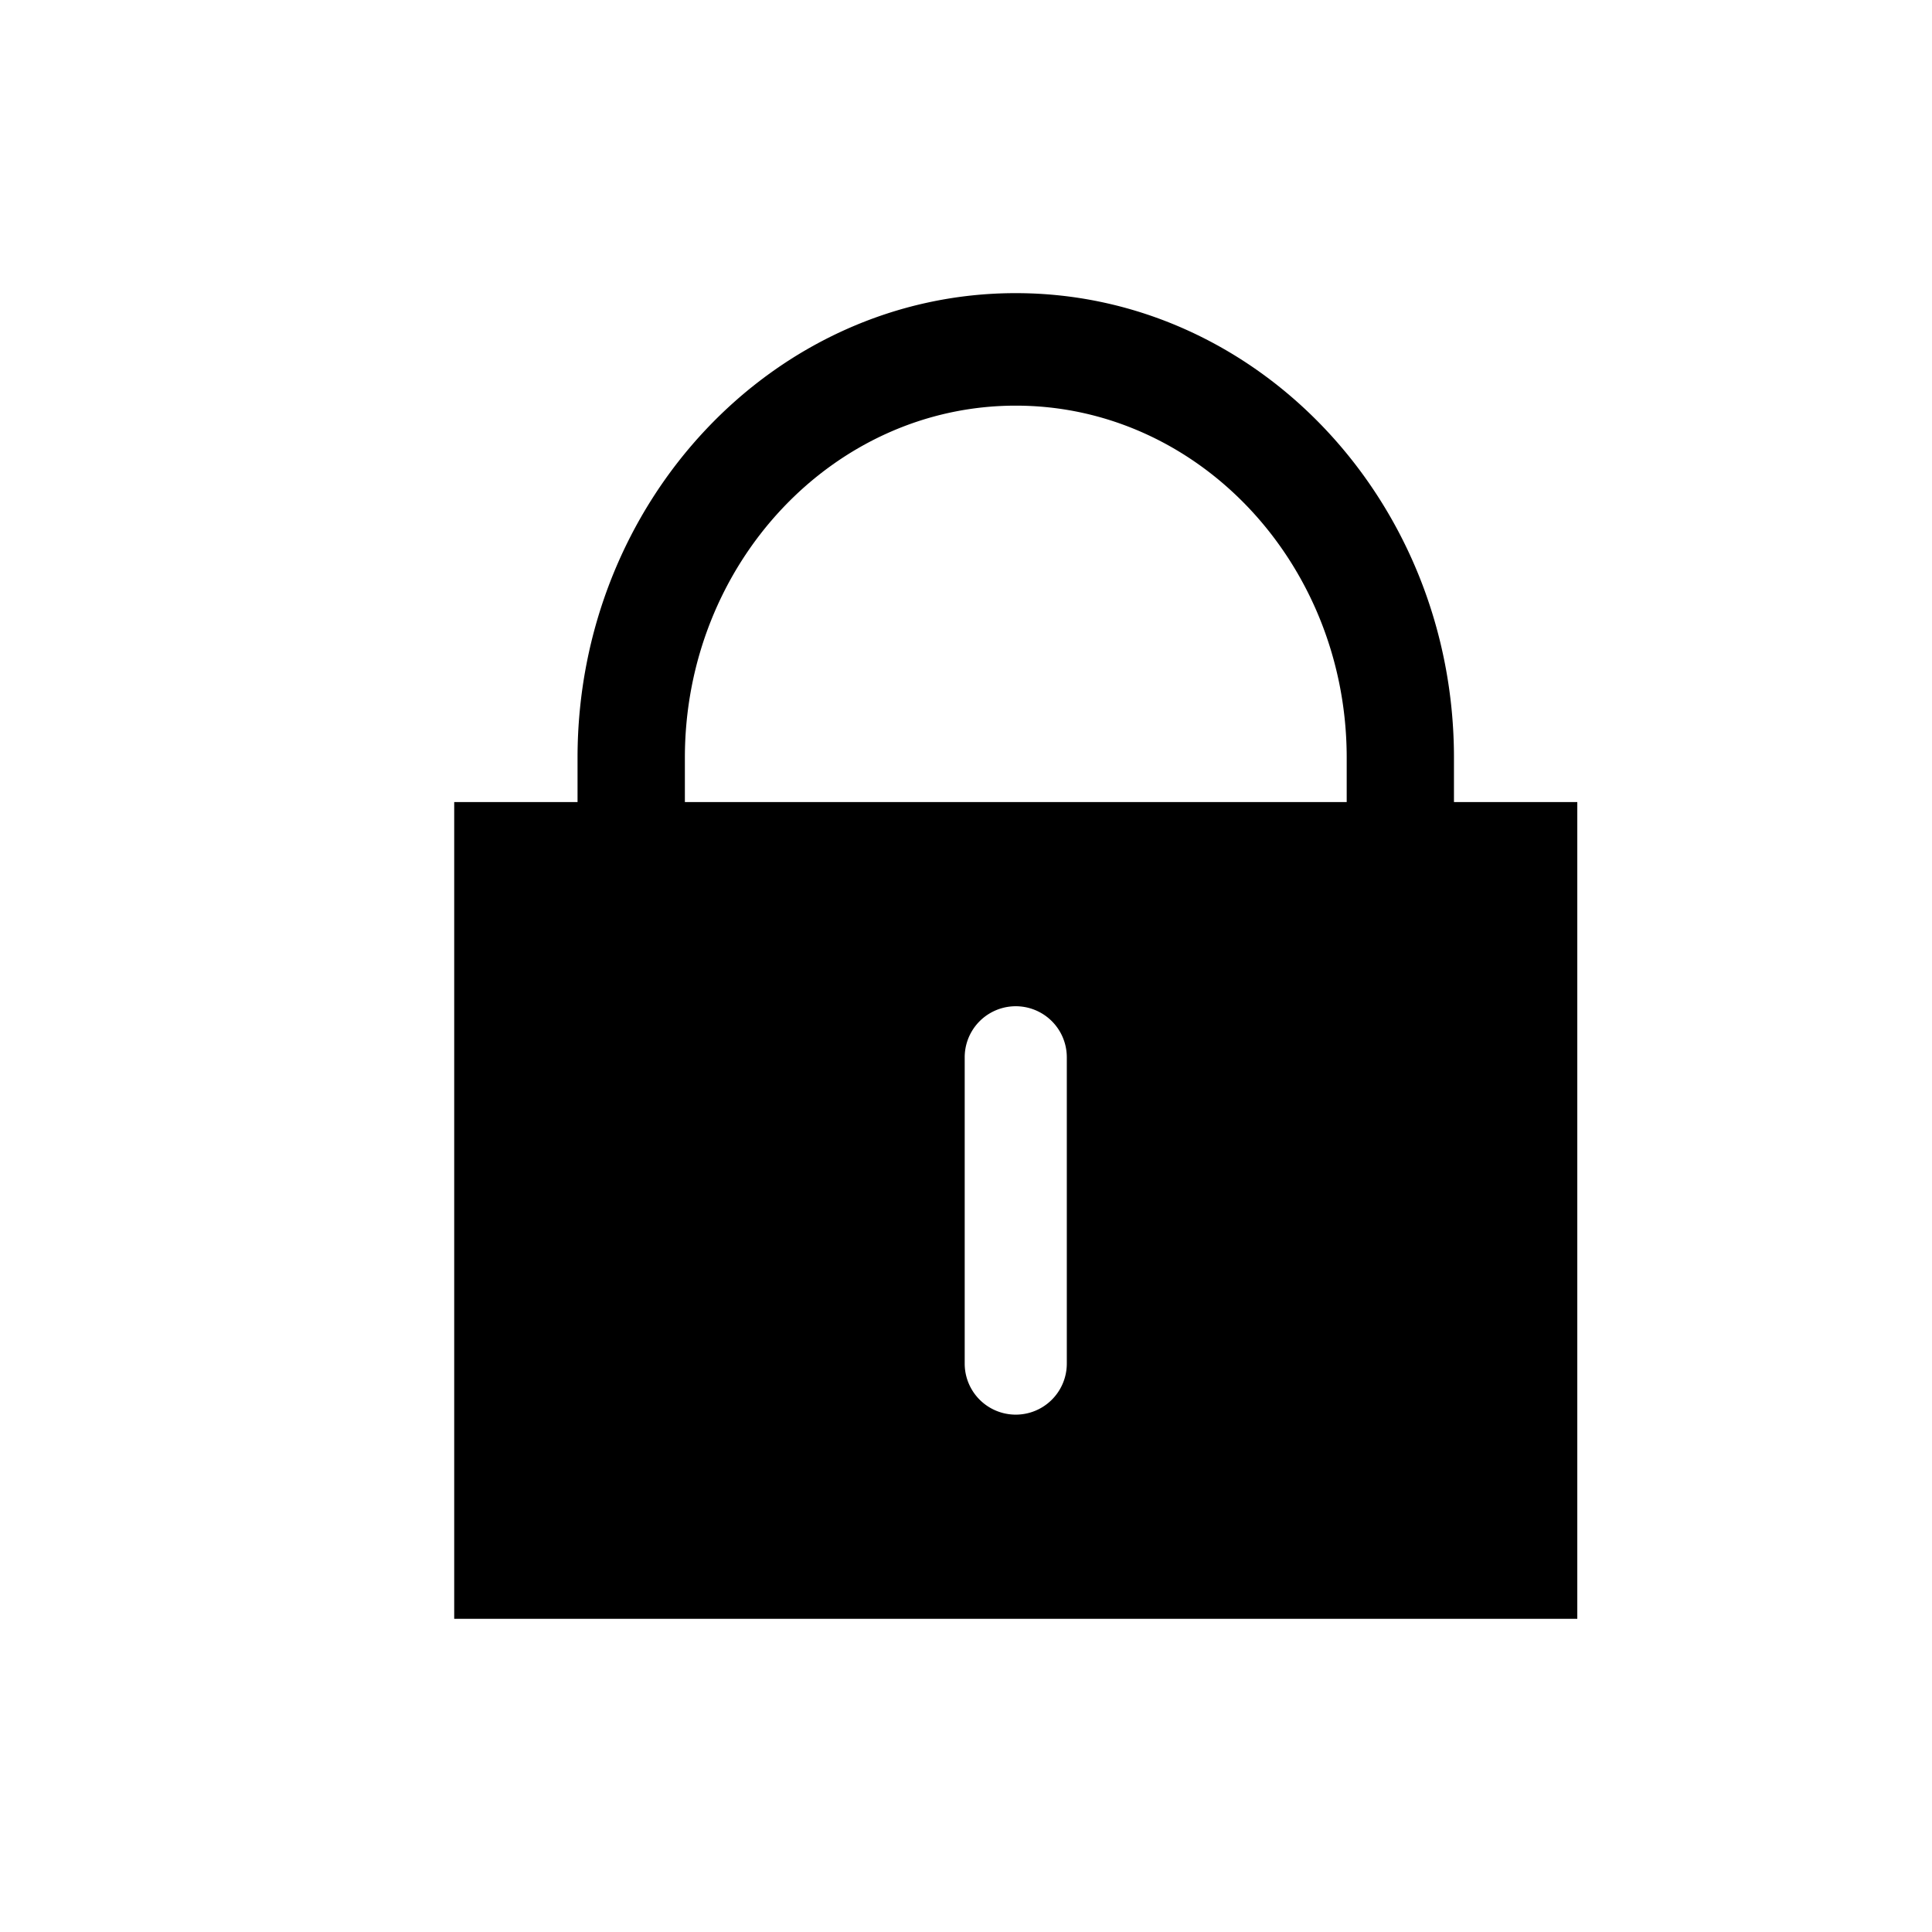 <?xml version="1.0" standalone="no"?><!DOCTYPE svg PUBLIC "-//W3C//DTD SVG 1.1//EN" "http://www.w3.org/Graphics/SVG/1.1/DTD/svg11.dtd"><svg class="icon" width="200px" height="200.00px" viewBox="0 0 1024 1024" version="1.1" xmlns="http://www.w3.org/2000/svg"><path d="M770.63 425.1v-23.46c0-135.8-104.19-246.27-232.26-246.27S306.11 265.84 306.11 401.64v23.46h-65.37V858H836V425.1zM363 401.64C363 298.74 441.64 215 538.37 215s175.41 83.73 175.41 186.63v23.47H363z m202.43 321.09a27.06 27.06 0 0 1-54.12 0V560.39a27.06 27.06 0 0 1 54.12 0z" /></svg>